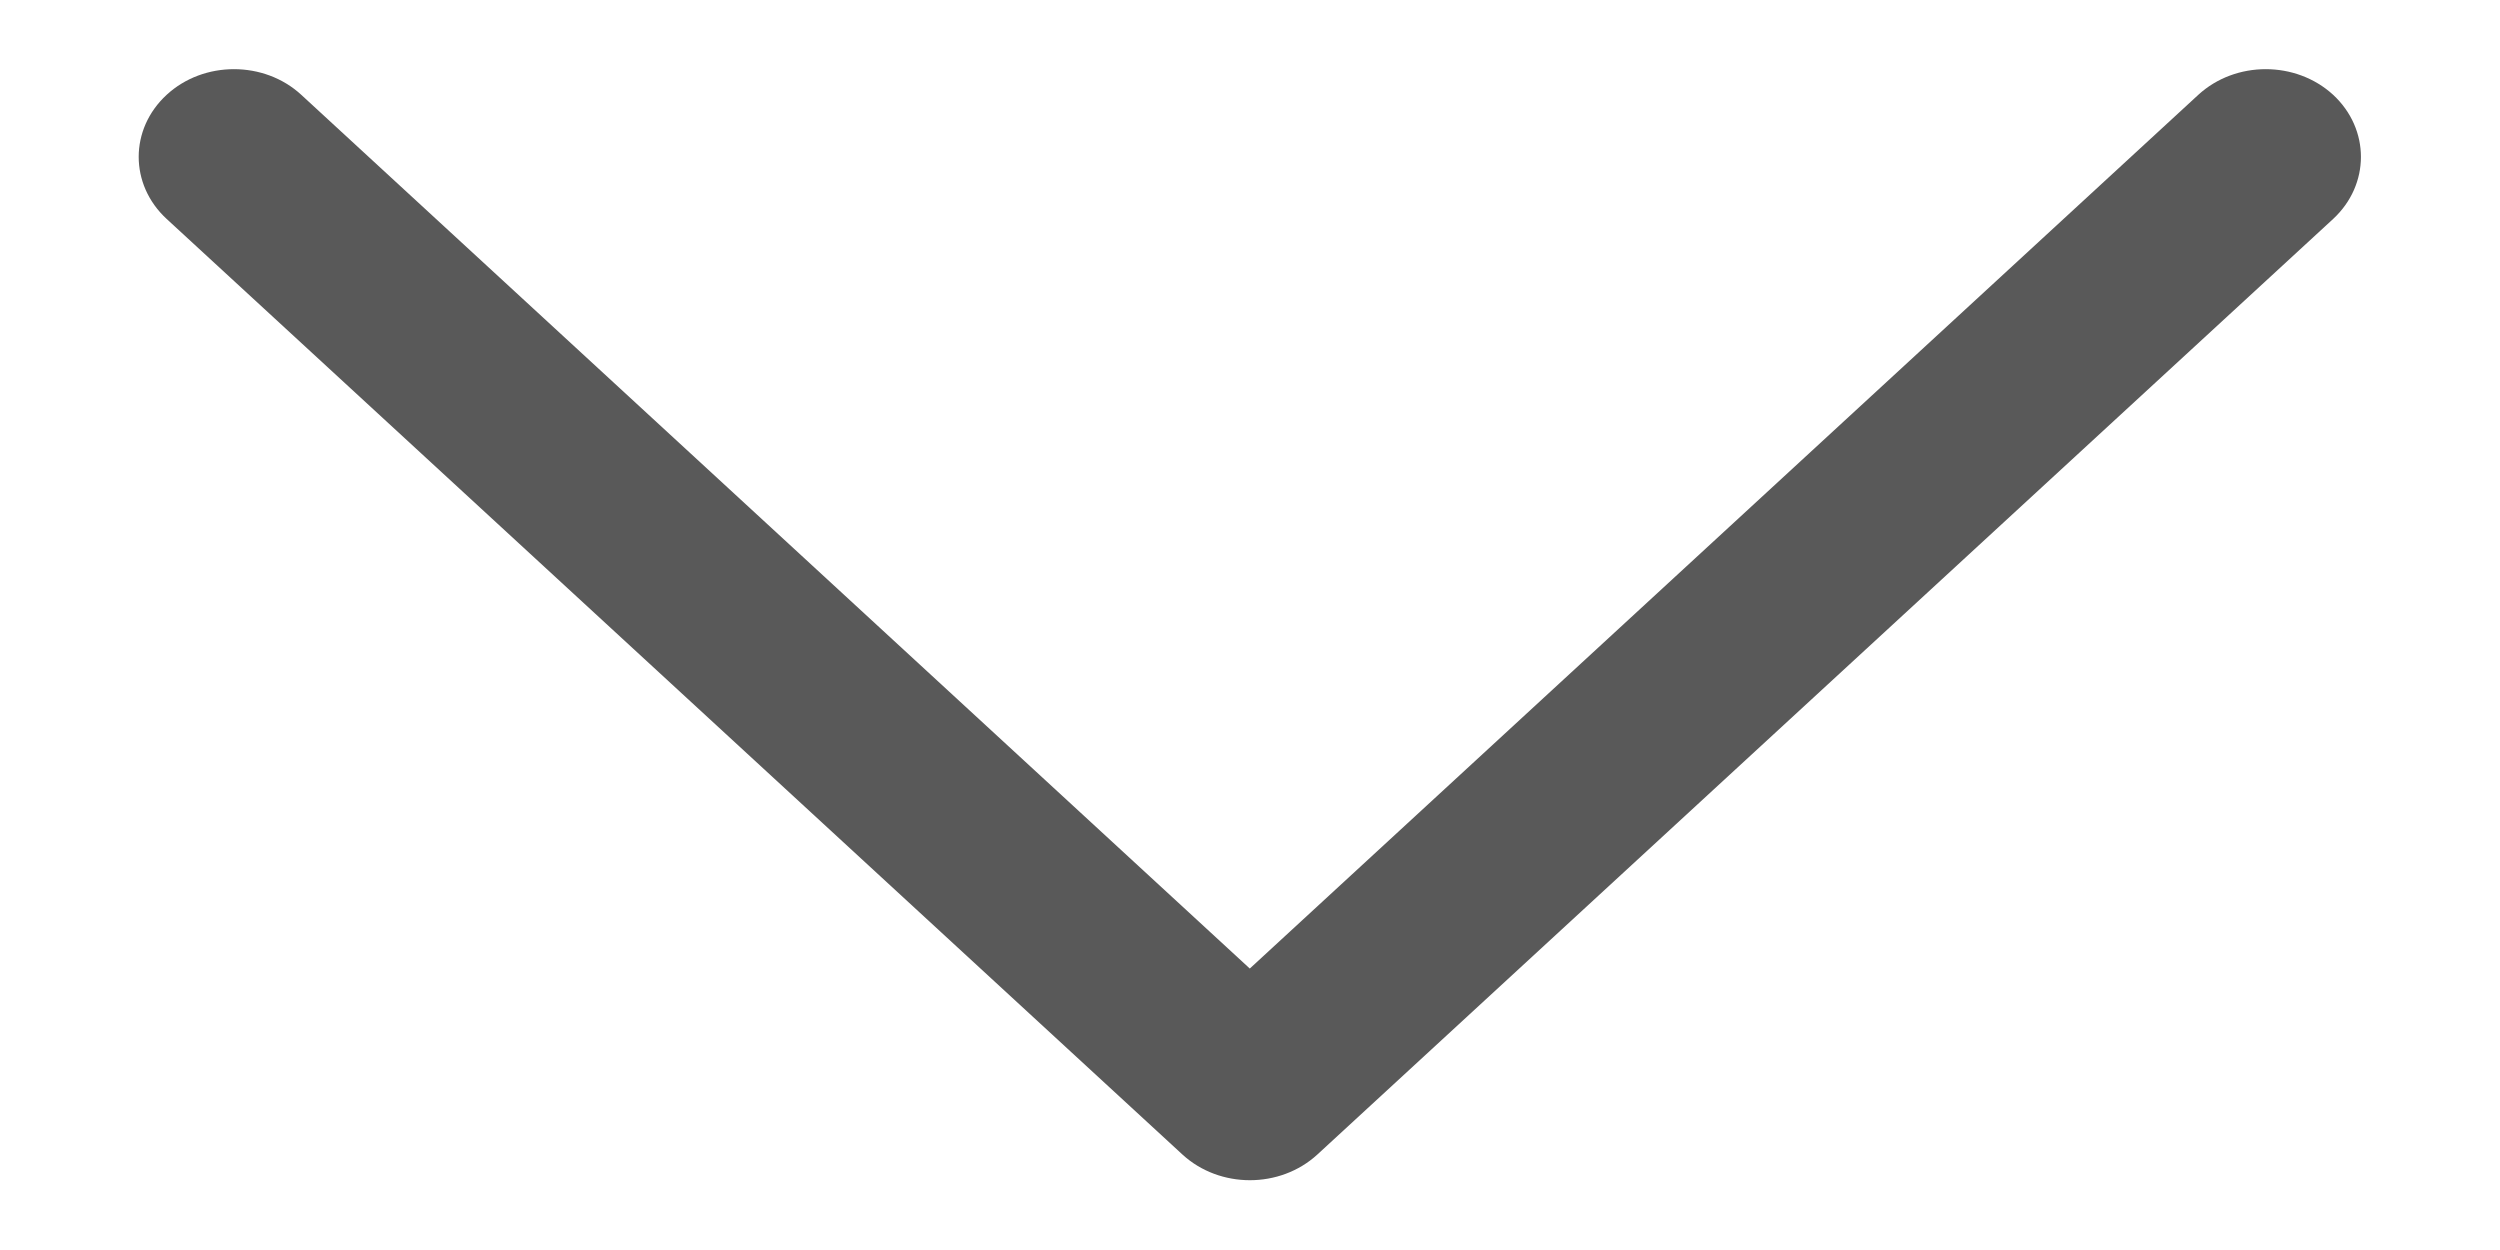 <svg width="12" height="6" viewBox="0 0 12 6" fill="none" xmlns="http://www.w3.org/2000/svg">
<path fill-rule="evenodd" clip-rule="evenodd" d="M11.199 0.455C11.02 0.291 10.731 0.291 10.552 0.455L5.999 4.649L1.446 0.455C1.268 0.291 0.978 0.291 0.8 0.455C0.621 0.62 0.621 0.886 0.8 1.051L5.676 5.542C5.855 5.706 6.144 5.706 6.323 5.542L11.199 1.051C11.377 0.886 11.377 0.62 11.199 0.455Z" fill="#595959"/>
</svg>
